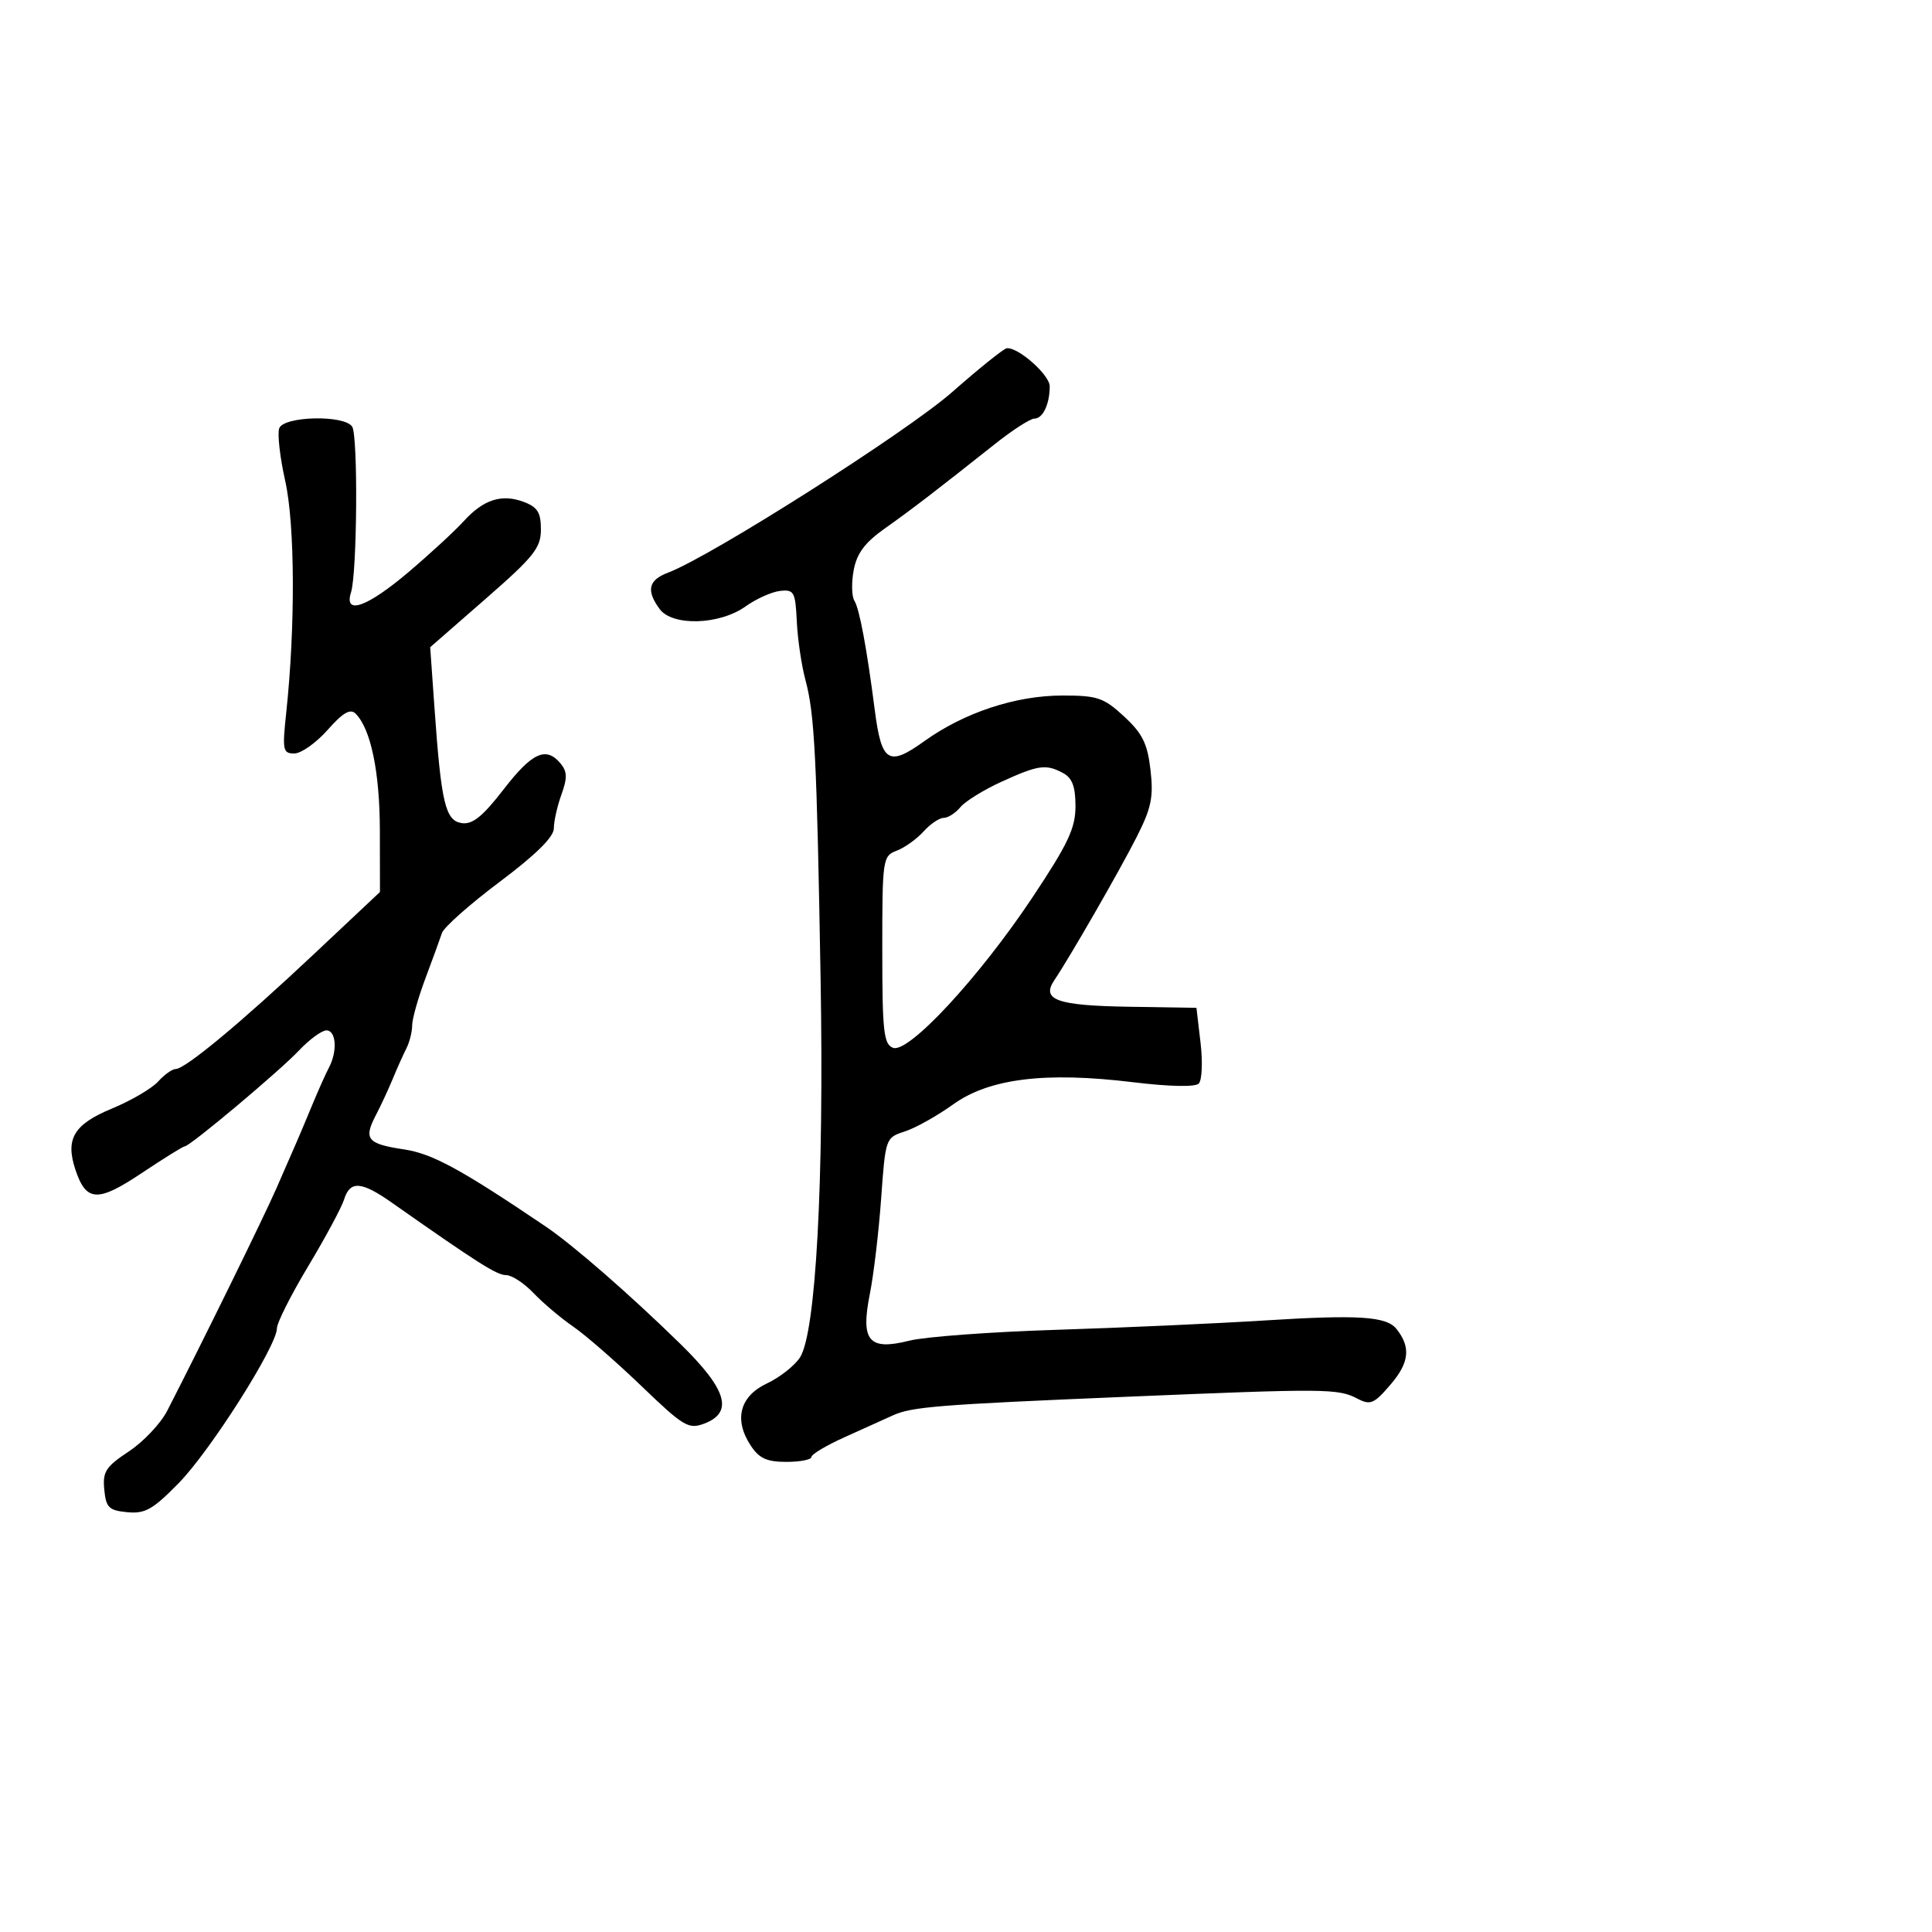 <svg xmlns="http://www.w3.org/2000/svg" width="300" height="300" viewBox="0 0 300 300" version="1.1">
	<path d="M 147.858 60.876 C 140.840 67.059, 110.395 86.412, 103.750 88.915 C 100.684 90.070, 100.306 91.670, 102.420 94.559 C 104.404 97.271, 111.710 97.055, 115.770 94.164 C 117.431 92.981, 119.847 91.898, 121.139 91.757 C 123.300 91.521, 123.508 91.902, 123.727 96.500 C 123.858 99.250, 124.461 103.340, 125.068 105.589 C 126.494 110.880, 126.829 117.487, 127.421 151.958 C 127.964 183.599, 126.687 207.022, 124.214 210.796 C 123.372 212.082, 121.066 213.892, 119.091 214.819 C 114.876 216.797, 113.920 220.422, 116.554 224.442 C 117.876 226.459, 119.051 227, 122.115 227 C 124.252 227, 126 226.656, 126 226.236 C 126 225.816, 128.363 224.415, 131.250 223.122 C 134.137 221.829, 137.428 220.342, 138.561 219.818 C 141.540 218.439, 145.513 218.120, 175 216.887 C 205.950 215.593, 207.766 215.607, 210.775 217.178 C 212.807 218.238, 213.362 217.999, 215.975 214.932 C 218.845 211.563, 219.089 209.173, 216.847 206.361 C 215.290 204.407, 210.971 204.125, 196.500 205.033 C 188.800 205.516, 174.195 206.173, 164.045 206.493 C 153.894 206.813, 143.622 207.570, 141.218 208.175 C 134.908 209.764, 133.609 208.239, 135.064 200.952 C 135.662 197.953, 136.456 191.261, 136.826 186.080 C 137.496 176.719, 137.519 176.654, 140.500 175.692 C 142.150 175.160, 145.525 173.270, 148 171.494 C 153.619 167.460, 162.303 166.388, 175.930 168.045 C 181.561 168.730, 185.586 168.814, 186.141 168.259 C 186.645 167.755, 186.771 164.902, 186.420 161.919 L 185.783 156.496 175.270 156.327 C 164.143 156.148, 161.655 155.265, 163.706 152.222 C 166.119 148.641, 173.802 135.286, 176.462 130.048 C 178.789 125.465, 179.138 123.791, 178.647 119.548 C 178.172 115.449, 177.401 113.889, 174.546 111.250 C 171.387 108.330, 170.416 108, 164.990 108 C 157.713 108, 149.720 110.641, 143.519 115.094 C 137.964 119.083, 136.884 118.401, 135.831 110.235 C 134.588 100.599, 133.459 94.552, 132.662 93.263 C 132.245 92.587, 132.199 90.454, 132.562 88.522 C 133.049 85.927, 134.300 84.248, 137.360 82.084 C 141.524 79.140, 145.287 76.255, 154.482 68.955 C 157.222 66.780, 159.986 65, 160.625 65 C 161.934 65, 163 62.751, 163 59.986 C 163 58.231, 158.149 53.919, 156.346 54.072 C 155.881 54.111, 152.061 57.173, 147.858 60.876 M 43.363 66.497 C 43.047 67.320, 43.463 71.001, 44.287 74.676 C 45.807 81.452, 45.875 97.312, 44.442 110.698 C 43.821 116.493, 43.923 117, 45.700 117 C 46.762 117, 49.087 115.357, 50.865 113.349 C 53.249 110.655, 54.391 109.991, 55.217 110.817 C 57.586 113.186, 58.970 119.867, 58.985 129.004 L 59 138.508 48.664 148.227 C 37.389 158.830, 28.755 166, 27.262 166 C 26.738 166, 25.516 166.877, 24.545 167.950 C 23.575 169.022, 20.342 170.911, 17.360 172.146 C 11.457 174.593, 10.116 176.847, 11.712 181.636 C 13.378 186.633, 15.162 186.725, 21.989 182.166 C 25.420 179.875, 28.437 178, 28.693 178 C 29.494 178, 43.358 166.364, 46.437 163.107 C 48.052 161.398, 49.965 160, 50.687 160 C 52.202 160, 52.424 163.223, 51.084 165.764 C 50.580 166.719, 49.425 169.300, 48.516 171.500 C 47.608 173.700, 46.470 176.400, 45.987 177.500 C 45.504 178.600, 44.130 181.750, 42.932 184.500 C 41.034 188.860, 31.371 208.545, 25.958 219.077 C 24.947 221.045, 22.266 223.881, 20.001 225.381 C 16.416 227.753, 15.921 228.522, 16.191 231.303 C 16.462 234.104, 16.904 234.539, 19.760 234.814 C 22.531 235.081, 23.732 234.401, 27.760 230.286 C 32.675 225.265, 43 208.992, 43 206.267 C 43 205.412, 45.189 201.065, 47.865 196.606 C 50.540 192.148, 53.046 187.488, 53.432 186.250 C 54.355 183.294, 56.091 183.411, 60.845 186.750 C 74.248 196.164, 77.144 198, 78.587 198 C 79.473 198, 81.391 199.255, 82.849 200.789 C 84.307 202.322, 87.075 204.662, 89 205.988 C 90.925 207.314, 95.698 211.472, 99.606 215.229 C 106.153 221.522, 106.921 221.981, 109.356 221.055 C 113.943 219.311, 112.883 215.763, 105.665 208.700 C 97.842 201.044, 88.994 193.331, 84.724 190.445 C 71.560 181.548, 67.124 179.134, 62.738 178.479 C 57.061 177.633, 56.427 176.882, 58.320 173.252 C 59.110 171.738, 60.314 169.150, 60.995 167.500 C 61.676 165.850, 62.631 163.719, 63.117 162.764 C 63.603 161.809, 64 160.216, 64 159.225 C 64 158.234, 64.920 154.965, 66.044 151.962 C 67.168 148.958, 68.331 145.769, 68.628 144.875 C 68.925 143.981, 72.955 140.409, 77.584 136.937 C 83.207 132.719, 86 129.963, 86 128.633 C 86 127.538, 86.530 125.177, 87.177 123.387 C 88.108 120.813, 88.082 119.804, 87.055 118.566 C 84.804 115.854, 82.632 116.836, 78.206 122.568 C 74.962 126.768, 73.376 128.051, 71.719 127.814 C 69.159 127.447, 68.516 124.753, 67.472 110 L 66.799 100.500 75.392 93 C 82.898 86.449, 83.987 85.086, 83.993 82.225 C 83.999 79.605, 83.474 78.750, 81.368 77.950 C 77.925 76.641, 75.077 77.549, 72 80.937 C 70.625 82.451, 66.765 86.010, 63.422 88.845 C 56.996 94.296, 53.365 95.575, 54.504 91.988 C 55.461 88.974, 55.611 67.689, 54.686 66.250 C 53.494 64.397, 44.090 64.602, 43.363 66.497 M 155.500 121.395 C 152.750 122.649, 149.882 124.423, 149.128 125.337 C 148.373 126.252, 147.205 127, 146.533 127 C 145.860 127, 144.453 127.952, 143.405 129.115 C 142.357 130.278, 140.488 131.617, 139.250 132.090 C 137.059 132.928, 137 133.333, 137 147.507 C 137 160.173, 137.217 162.146, 138.668 162.703 C 141.063 163.622, 152.038 151.784, 160.307 139.364 C 165.854 131.031, 167 128.605, 167 125.190 C 167 122.140, 166.498 120.801, 165.066 120.035 C 162.403 118.610, 161.248 118.774, 155.500 121.395" stroke="none" fill="black" fill-rule="evenodd"/>
</svg>